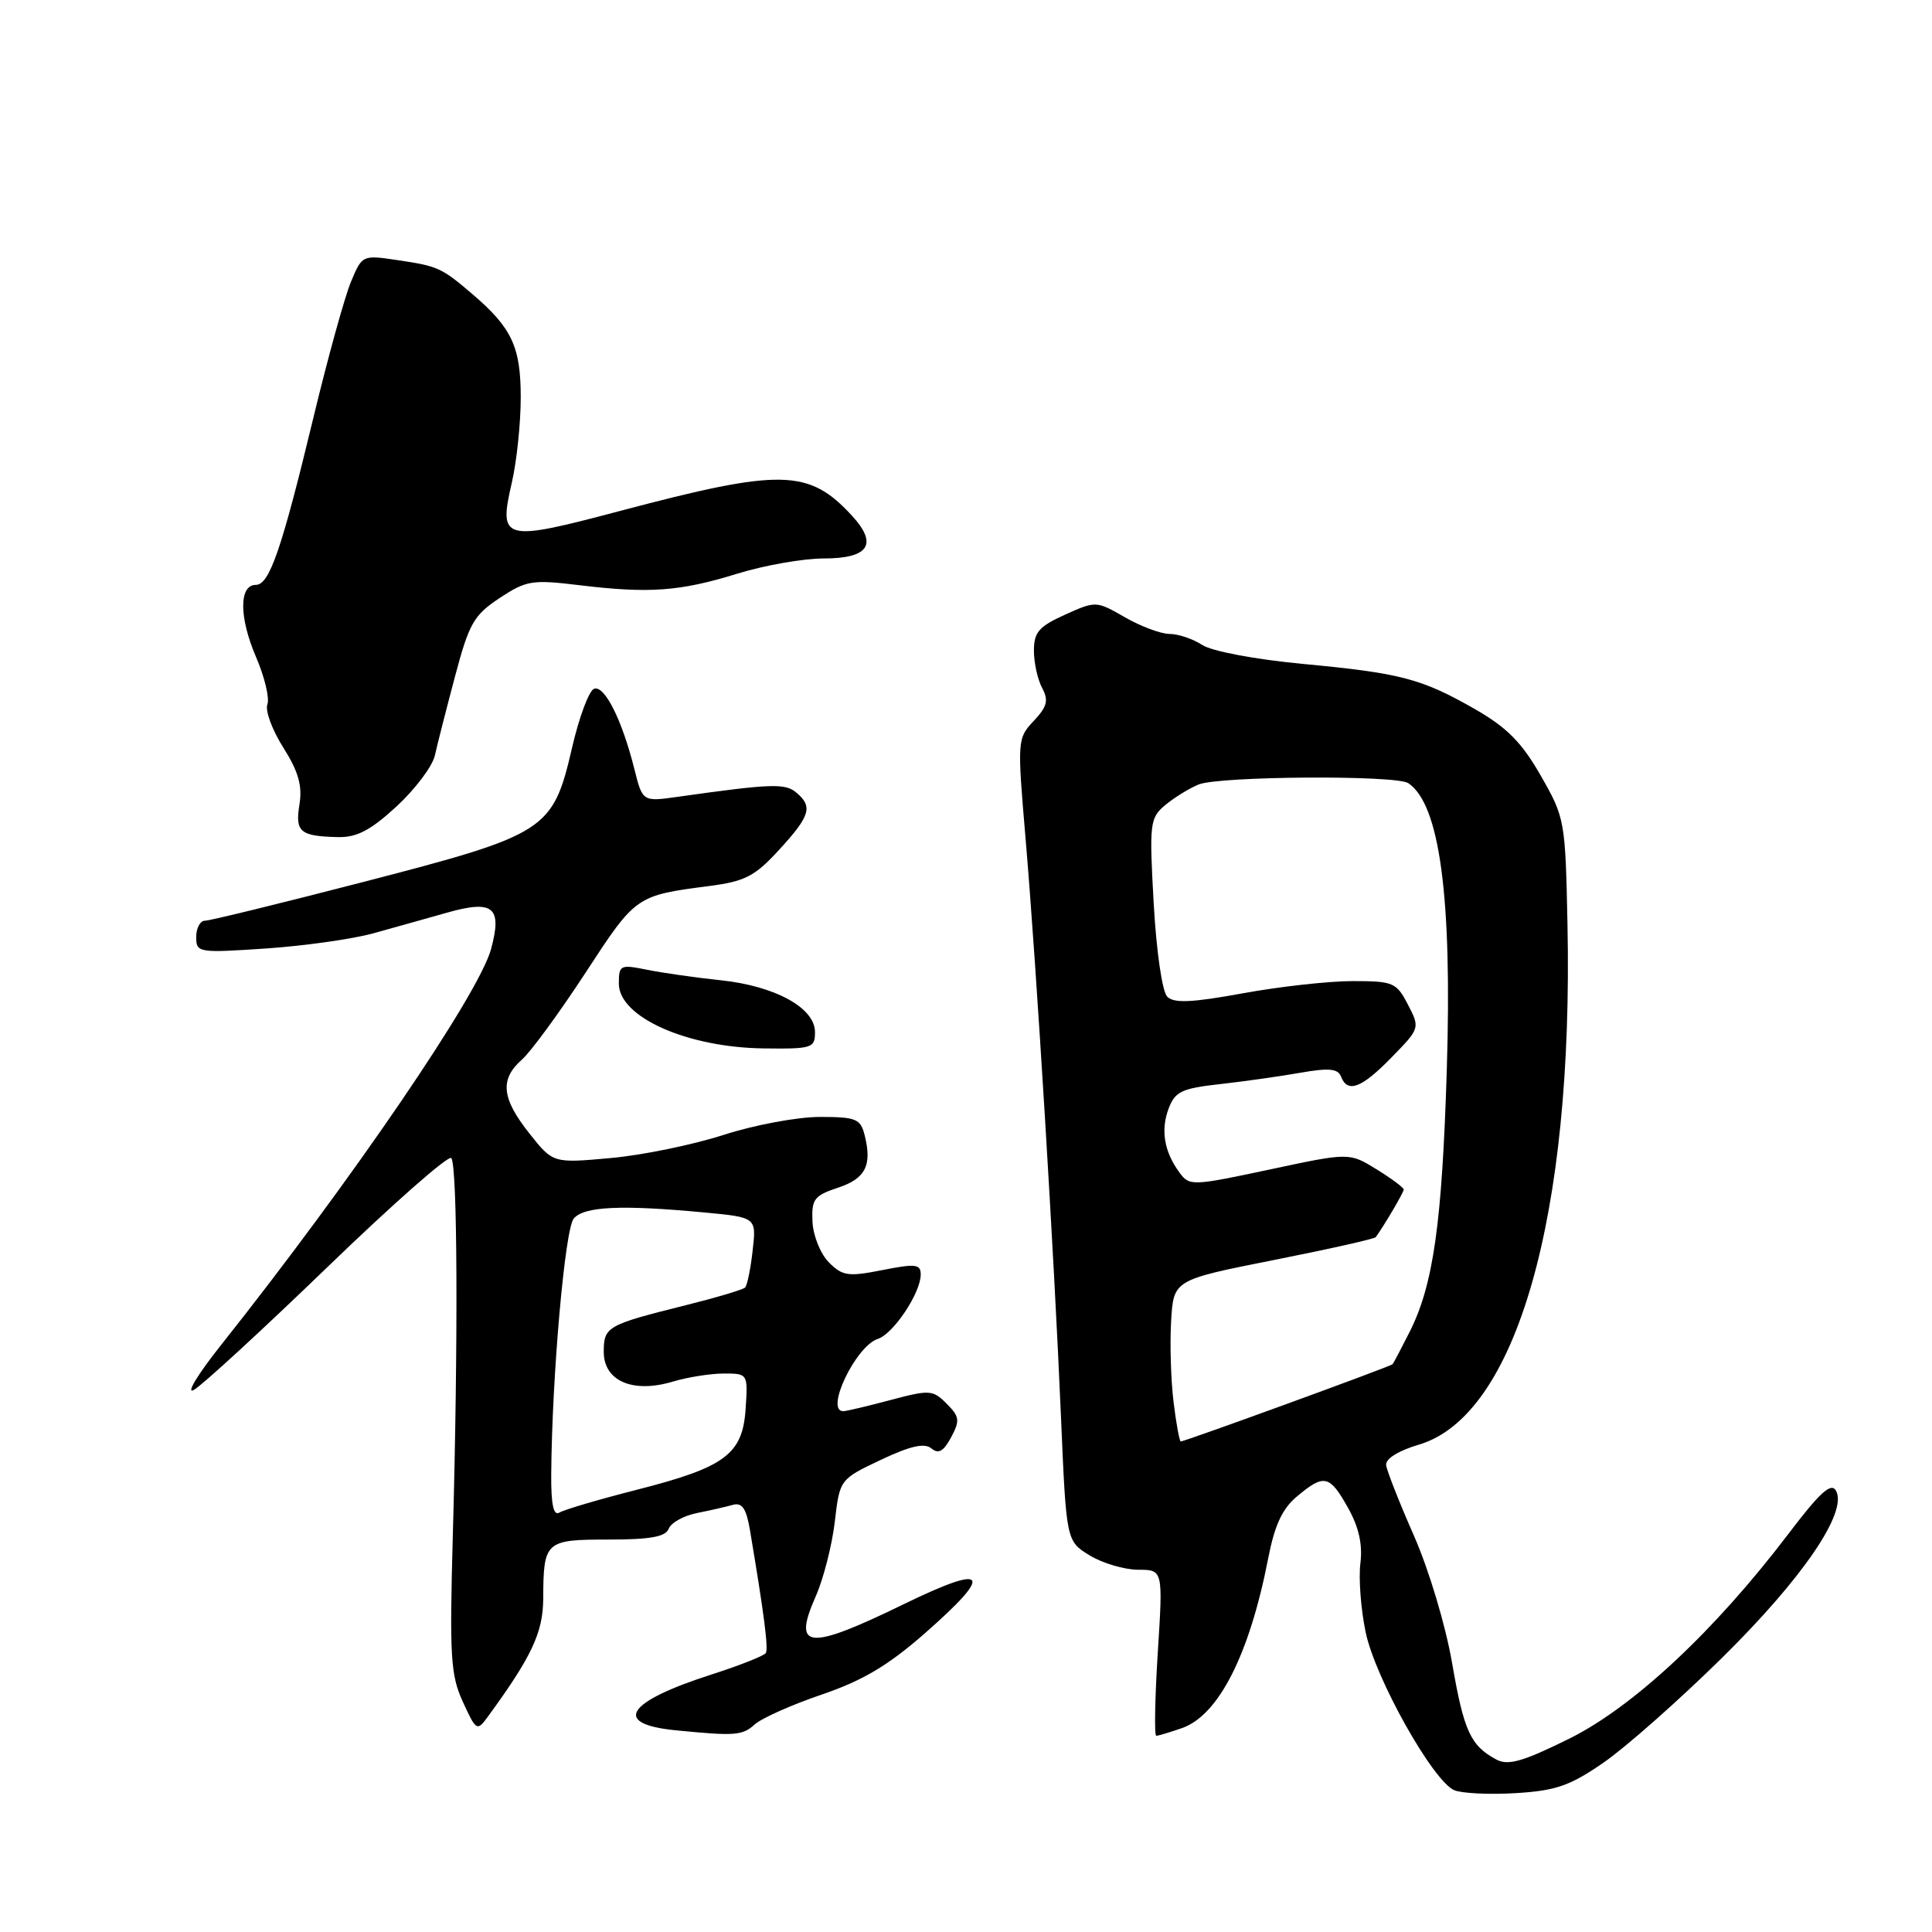 <?xml version="1.0" encoding="UTF-8" standalone="no"?>
<!DOCTYPE svg PUBLIC "-//W3C//DTD SVG 1.1//EN" "http://www.w3.org/Graphics/SVG/1.1/DTD/svg11.dtd" >
<svg xmlns="http://www.w3.org/2000/svg" xmlns:xlink="http://www.w3.org/1999/xlink" version="1.1" viewBox="0 0 256 256">
 <g >
 <path fill="currentColor"
d=" M 212.47 233.56 C 215.39 231.55 222.44 225.32 228.14 219.71 C 238.85 209.16 244.86 200.36 243.28 197.53 C 242.64 196.39 241.17 197.72 236.97 203.25 C 227.19 216.13 216.38 226.22 207.86 230.42 C 201.78 233.42 199.83 233.98 198.28 233.15 C 194.85 231.31 193.97 229.40 192.41 220.36 C 191.55 215.37 189.34 208.01 187.36 203.50 C 185.42 199.10 183.76 194.88 183.67 194.13 C 183.57 193.30 185.30 192.22 188.02 191.42 C 200.93 187.59 208.49 161.09 207.70 122.48 C 207.42 108.73 207.35 108.35 204.16 102.78 C 201.65 98.38 199.67 96.39 195.47 93.98 C 188.35 89.91 185.63 89.19 172.51 87.96 C 166.25 87.36 160.57 86.29 159.30 85.46 C 158.07 84.66 156.13 84.00 154.98 84.00 C 153.84 84.00 151.17 83.01 149.07 81.80 C 145.27 79.61 145.20 79.61 141.12 81.45 C 137.66 83.01 137.00 83.77 137.00 86.22 C 137.00 87.82 137.49 90.04 138.09 91.16 C 138.97 92.81 138.76 93.63 136.97 95.53 C 134.80 97.84 134.78 98.08 135.90 111.19 C 137.33 127.97 139.69 166.48 140.59 187.85 C 141.29 204.20 141.29 204.20 144.39 206.10 C 146.10 207.14 148.99 207.99 150.80 208.00 C 154.11 208.00 154.11 208.00 153.41 219.00 C 153.03 225.05 152.94 230.00 153.21 230.00 C 153.48 230.00 155.01 229.54 156.62 228.98 C 161.47 227.29 165.56 219.24 168.04 206.50 C 168.89 202.11 169.91 199.90 171.85 198.29 C 175.45 195.27 176.17 195.43 178.60 199.76 C 180.05 202.33 180.57 204.64 180.26 207.13 C 180.01 209.13 180.32 213.23 180.95 216.25 C 182.21 222.35 189.86 235.99 192.69 237.21 C 193.69 237.63 197.35 237.81 200.83 237.60 C 206.14 237.28 208.03 236.63 212.47 233.56 Z  M 100.00 228.50 C 100.92 227.67 104.91 225.89 108.88 224.54 C 114.31 222.69 117.68 220.69 122.55 216.42 C 131.75 208.34 130.91 207.14 119.82 212.53 C 107.07 218.74 104.98 218.57 108.06 211.59 C 109.10 209.26 110.24 204.79 110.61 201.68 C 111.27 196.02 111.27 196.02 116.71 193.44 C 120.63 191.59 122.49 191.17 123.41 191.92 C 124.35 192.70 125.02 192.33 126.03 190.45 C 127.22 188.22 127.15 187.71 125.43 185.99 C 123.61 184.16 123.18 184.13 118.00 185.51 C 114.97 186.32 112.16 186.98 111.75 186.99 C 109.25 187.03 113.38 178.36 116.32 177.41 C 118.38 176.74 121.99 171.33 122.00 168.89 C 122.00 167.50 121.34 167.42 116.93 168.29 C 112.40 169.19 111.63 169.08 109.84 167.28 C 108.73 166.17 107.75 163.76 107.66 161.91 C 107.52 158.90 107.87 158.43 111.00 157.39 C 114.68 156.18 115.58 154.43 114.57 150.42 C 114.02 148.24 113.44 148.00 108.61 148.00 C 105.66 148.00 99.94 149.07 95.88 150.38 C 91.82 151.69 85.08 153.08 80.89 153.45 C 73.28 154.14 73.28 154.14 70.14 150.18 C 66.45 145.52 66.20 143.02 69.16 140.40 C 70.34 139.36 74.14 134.17 77.60 128.87 C 84.25 118.68 84.27 118.66 94.00 117.40 C 98.73 116.78 100.02 116.12 103.25 112.59 C 107.38 108.09 107.74 106.86 105.49 105.00 C 104.02 103.77 102.15 103.84 89.82 105.58 C 85.14 106.24 85.14 106.24 84.05 101.87 C 82.42 95.39 80.12 90.79 78.73 91.26 C 78.06 91.48 76.74 95.00 75.80 99.08 C 73.26 110.04 72.46 110.56 48.36 116.81 C 37.34 119.66 27.80 122.00 27.16 122.00 C 26.52 122.00 26.00 122.97 26.00 124.15 C 26.00 126.24 26.26 126.28 35.25 125.68 C 40.34 125.33 46.75 124.43 49.50 123.66 C 52.25 122.90 56.63 121.67 59.24 120.93 C 65.37 119.20 66.57 120.19 65.07 125.75 C 63.46 131.71 46.64 156.38 29.19 178.35 C 26.20 182.12 24.61 184.74 25.67 184.18 C 26.72 183.62 34.67 176.31 43.33 167.95 C 51.99 159.58 59.39 153.06 59.79 153.45 C 60.62 154.28 60.72 177.70 60.00 203.50 C 59.56 219.49 59.70 221.95 61.33 225.50 C 63.09 229.35 63.21 229.42 64.62 227.50 C 70.45 219.53 71.96 216.31 71.98 211.83 C 72.01 204.21 72.24 204.00 80.64 204.00 C 86.18 204.00 88.20 203.63 88.61 202.56 C 88.92 201.77 90.59 200.84 92.33 200.49 C 94.08 200.14 96.23 199.65 97.12 199.40 C 98.33 199.06 98.89 199.89 99.37 202.73 C 101.24 213.83 101.84 218.45 101.47 219.04 C 101.25 219.40 98.01 220.68 94.28 221.88 C 82.96 225.51 81.08 228.43 89.50 229.27 C 97.39 230.05 98.37 229.98 100.00 228.50 Z  M 107.99 136.75 C 107.98 133.54 102.71 130.65 95.50 129.89 C 92.20 129.54 87.81 128.92 85.75 128.50 C 82.18 127.78 82.00 127.86 82.00 130.34 C 82.00 134.77 91.07 138.81 101.25 138.92 C 107.61 139.00 108.00 138.87 107.99 136.75 Z  M 52.54 106.86 C 55.01 104.58 57.30 101.54 57.62 100.11 C 57.94 98.67 59.14 93.96 60.29 89.64 C 62.15 82.61 62.78 81.51 66.19 79.25 C 69.74 76.91 70.50 76.78 76.76 77.54 C 86.02 78.66 90.08 78.37 97.68 76.02 C 101.27 74.91 106.43 74.00 109.14 74.00 C 115.13 74.00 116.38 72.12 112.88 68.32 C 107.16 62.12 103.50 62.05 82.17 67.70 C 66.61 71.82 66.04 71.67 67.82 63.95 C 68.47 61.14 69.00 56.06 69.00 52.65 C 69.00 45.97 67.83 43.45 62.63 39.00 C 58.51 35.48 58.06 35.27 52.75 34.48 C 48.01 33.77 47.99 33.78 46.50 37.35 C 45.68 39.32 43.45 47.36 41.56 55.21 C 37.33 72.77 35.71 77.50 33.90 77.50 C 31.66 77.50 31.67 81.80 33.91 87.02 C 35.06 89.68 35.74 92.52 35.43 93.33 C 35.11 94.15 36.06 96.72 37.54 99.06 C 39.55 102.24 40.08 104.12 39.68 106.59 C 39.09 110.24 39.74 110.80 44.77 110.92 C 47.28 110.98 49.09 110.03 52.54 106.86 Z  M 155.50 185.75 C 155.15 182.86 155.00 178.05 155.18 175.05 C 155.50 169.60 155.50 169.60 168.74 166.97 C 176.02 165.53 182.12 164.16 182.29 163.93 C 183.41 162.41 186.00 157.99 186.00 157.62 C 186.00 157.37 184.38 156.16 182.40 154.94 C 178.79 152.71 178.79 152.71 168.22 154.97 C 157.93 157.16 157.60 157.17 156.28 155.36 C 154.25 152.59 153.77 149.73 154.86 146.86 C 155.71 144.63 156.61 144.21 161.67 143.65 C 164.88 143.29 169.68 142.61 172.34 142.14 C 176.09 141.48 177.29 141.60 177.69 142.65 C 178.56 144.89 180.40 144.20 184.38 140.12 C 188.15 136.26 188.17 136.22 186.56 133.12 C 185.04 130.18 184.62 130.00 179.22 130.00 C 176.08 130.00 169.53 130.73 164.67 131.62 C 157.94 132.85 155.56 132.96 154.67 132.07 C 154.00 131.41 153.23 126.08 152.87 119.70 C 152.28 109.11 152.36 108.40 154.37 106.70 C 155.54 105.72 157.54 104.48 158.82 103.95 C 161.51 102.84 184.98 102.68 186.60 103.77 C 190.77 106.55 192.42 118.84 191.71 141.69 C 191.08 162.11 189.93 170.23 186.79 176.47 C 185.67 178.69 184.65 180.62 184.52 180.77 C 184.27 181.06 157.01 191.00 156.46 191.00 C 156.29 191.00 155.85 188.64 155.50 185.75 Z  M 73.04 195.31 C 73.14 182.36 74.85 162.88 76.02 161.47 C 77.37 159.85 82.32 159.62 93.36 160.66 C 100.23 161.31 100.23 161.31 99.73 165.70 C 99.46 168.12 99.01 170.33 98.72 170.61 C 98.44 170.89 94.90 171.94 90.86 172.95 C 80.43 175.55 80.00 175.79 80.00 179.13 C 80.00 182.99 83.84 184.65 89.12 183.08 C 91.10 182.48 94.17 182.00 95.92 182.00 C 99.09 182.00 99.11 182.03 98.80 186.65 C 98.41 192.71 96.10 194.42 84.31 197.42 C 79.33 198.69 74.75 200.04 74.13 200.42 C 73.34 200.91 73.01 199.37 73.04 195.31 Z "/>
</g>
</svg>